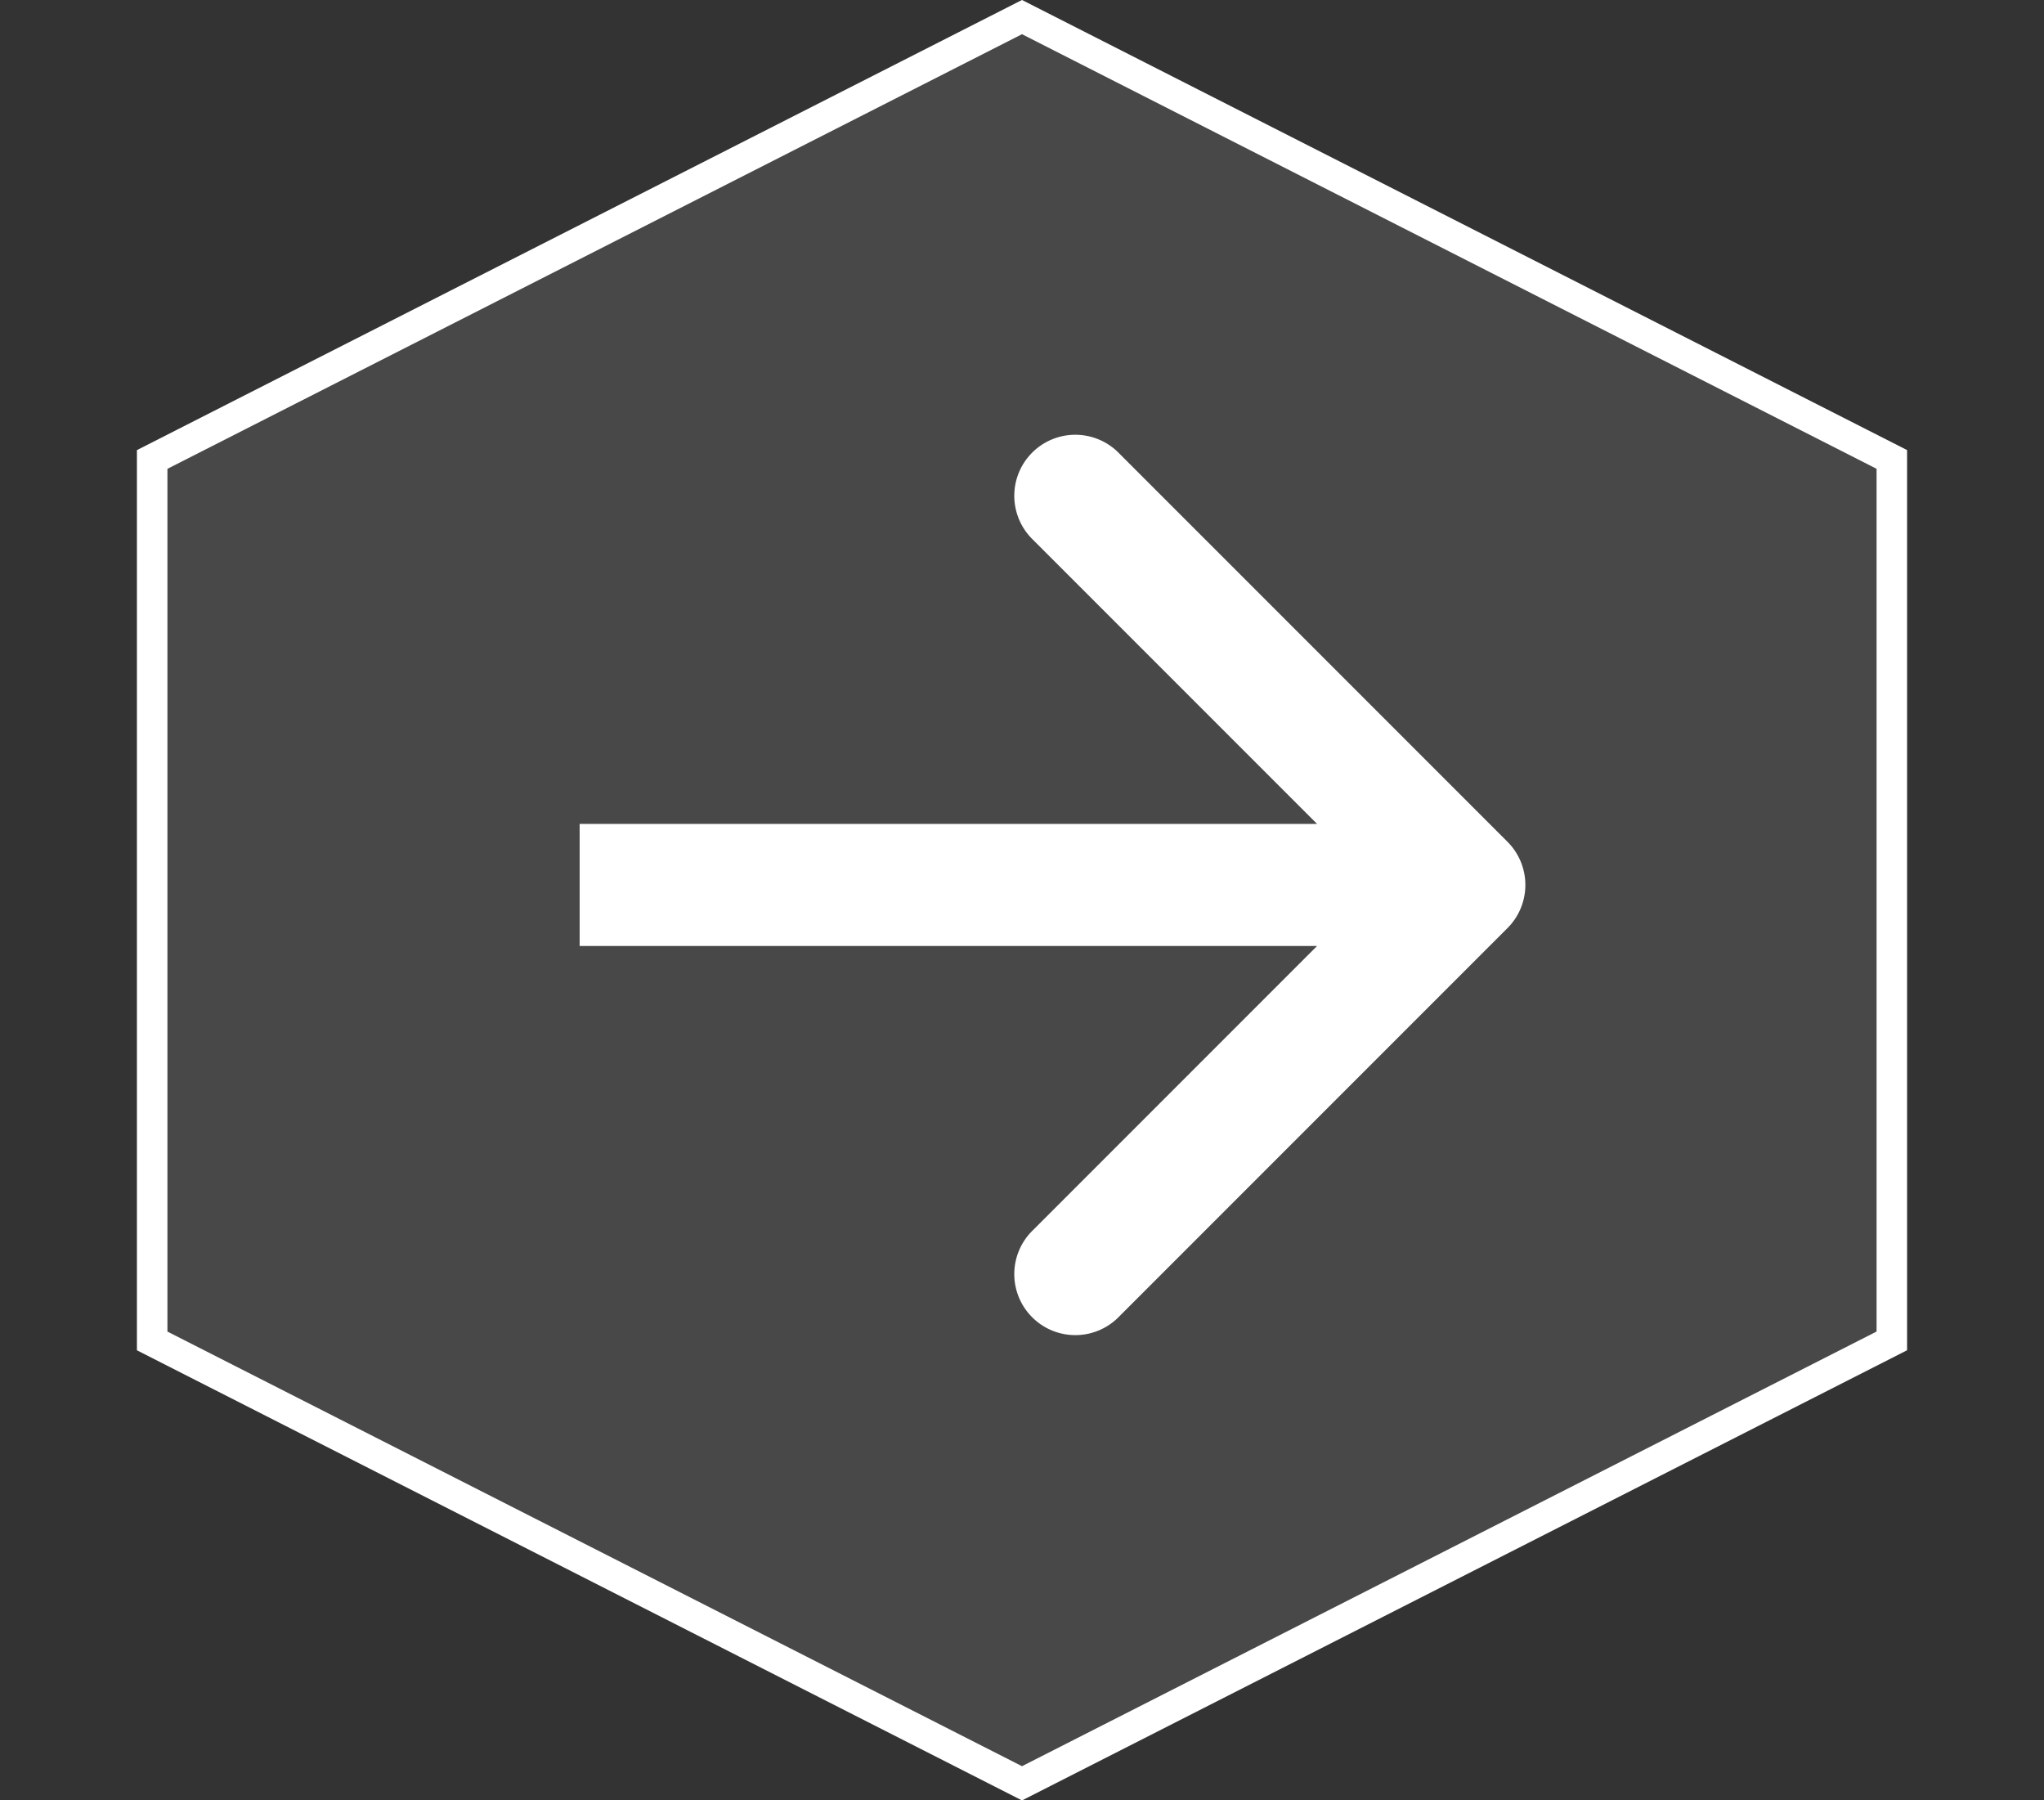 <svg width="67" height="59" fill="none" xmlns="http://www.w3.org/2000/svg"><rect width="100%" height="100%" fill="#333333" stroke="none"/><path d="M4.988 15.057L33.5.56l28.512 14.496v28.886L33.5 58.44 4.988 43.943V15.057z" fill="#D9D9D9" fill-opacity=".13" stroke="#fff"/><path d="M49.414 30.414a2 2 0 000-2.828L36.686 14.858a2 2 0 10-2.828 2.828L45.172 29 33.858 40.314a2 2 0 102.828 2.828l12.728-12.728zM19 31h29v-4H19v4z" fill="#fff"/></svg>